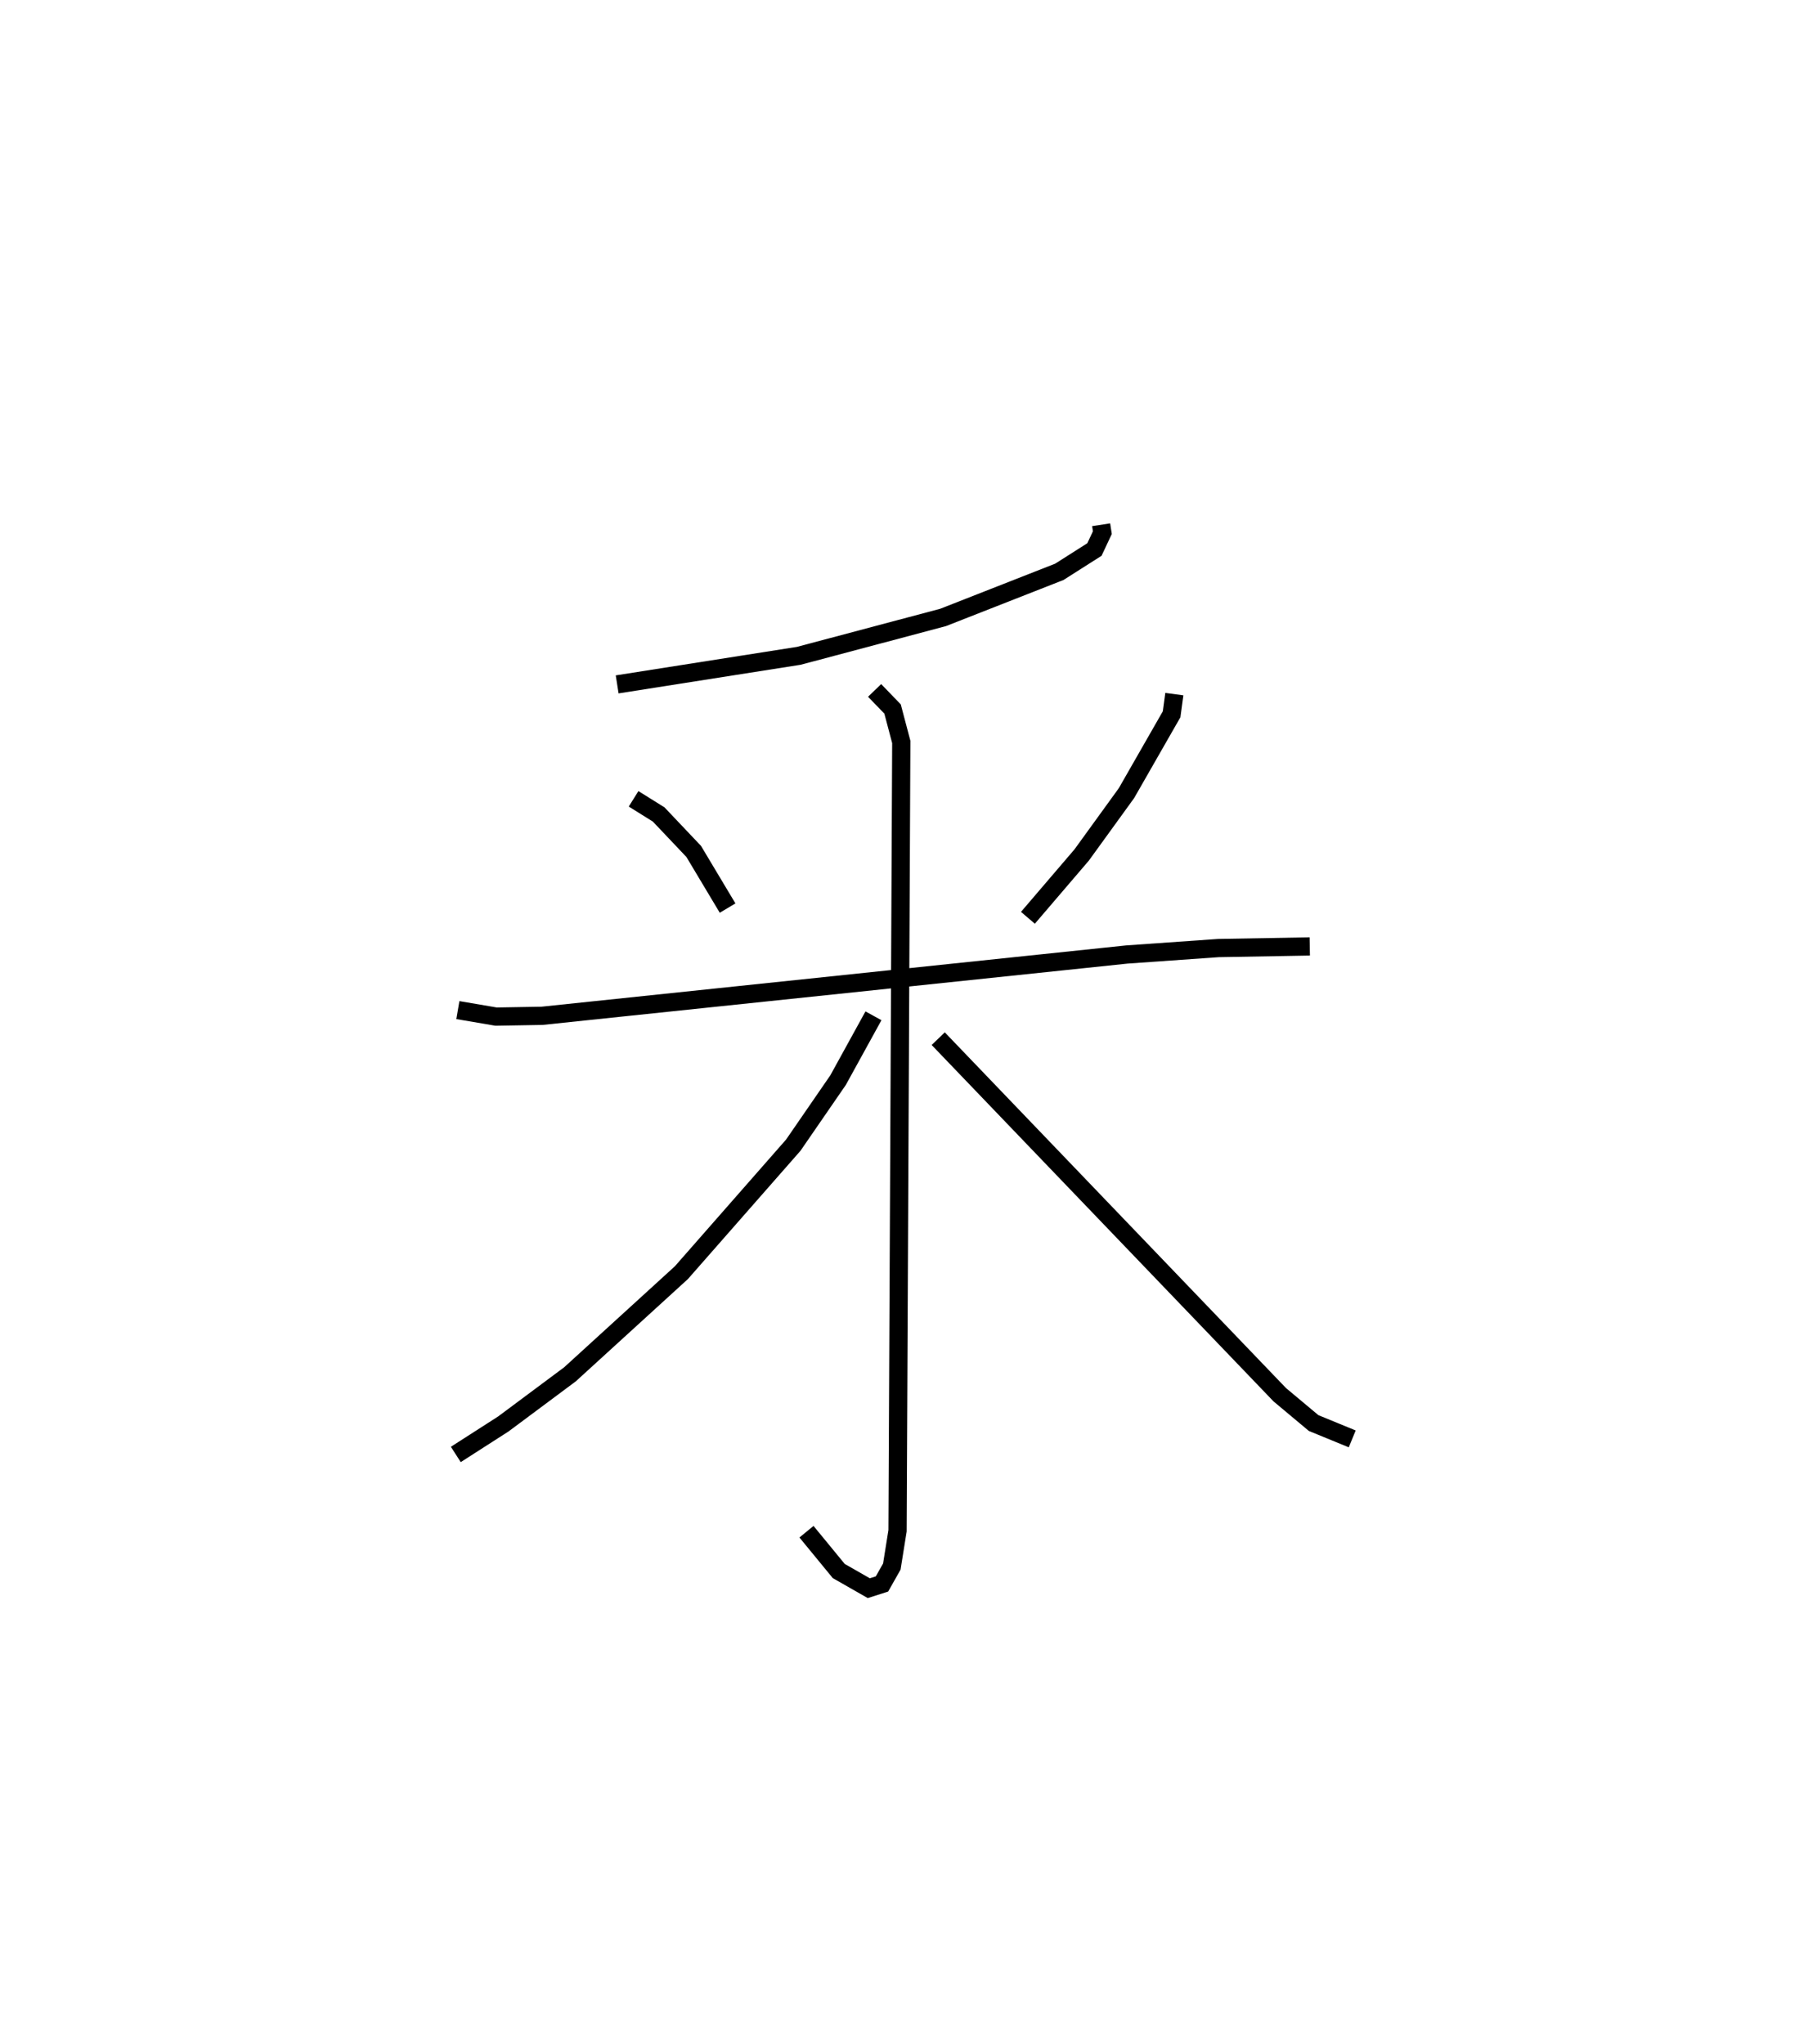 <?xml version="1.0" encoding="utf-8" ?>
<svg baseProfile="full" height="112.101" version="1.1" width="99.168" xmlns="http://www.w3.org/2000/svg" xmlns:ev="http://www.w3.org/2001/xml-events" xmlns:xlink="http://www.w3.org/1999/xlink"><defs /><rect fill="white" height="112.101" width="99.168" x="0" y="0" /><path d="M27.335,25 m0.0,0.0 m33.062,3.779 l0.067,0.432 -0.435,0.926 l-1.925,1.224 -6.377,2.502 l-7.911,2.104 -9.965,1.567 m0.901,6.276 l1.375,0.858 1.922,2.027 l1.859,3.107 m24.504,-11.734 l-0.15,1.106 -2.475,4.323 l-2.457,3.392 -2.949,3.446 m-31.267,5.062 l2.095,0.357 2.518,-0.043 l32.082,-3.363 5.018,-0.353 l5.013,-0.089 m-23.868,-14.041 l0.985,1.019 0.478,1.809 l-0.205,43.259 -0.314,1.964 l-0.54,0.954 -0.723,0.231 l-1.647,-0.941 -1.771,-2.156 m3.674,-28.294 l-1.941,3.528 -2.457,3.567 l-6.137,6.992 -6.11,5.574 l-3.653,2.721 -2.61,1.675 m26.46,-22.803 l18.732,19.526 1.859,1.555 l2.117,0.869 " fill="none" stroke="black" stroke-width="1" /></svg>